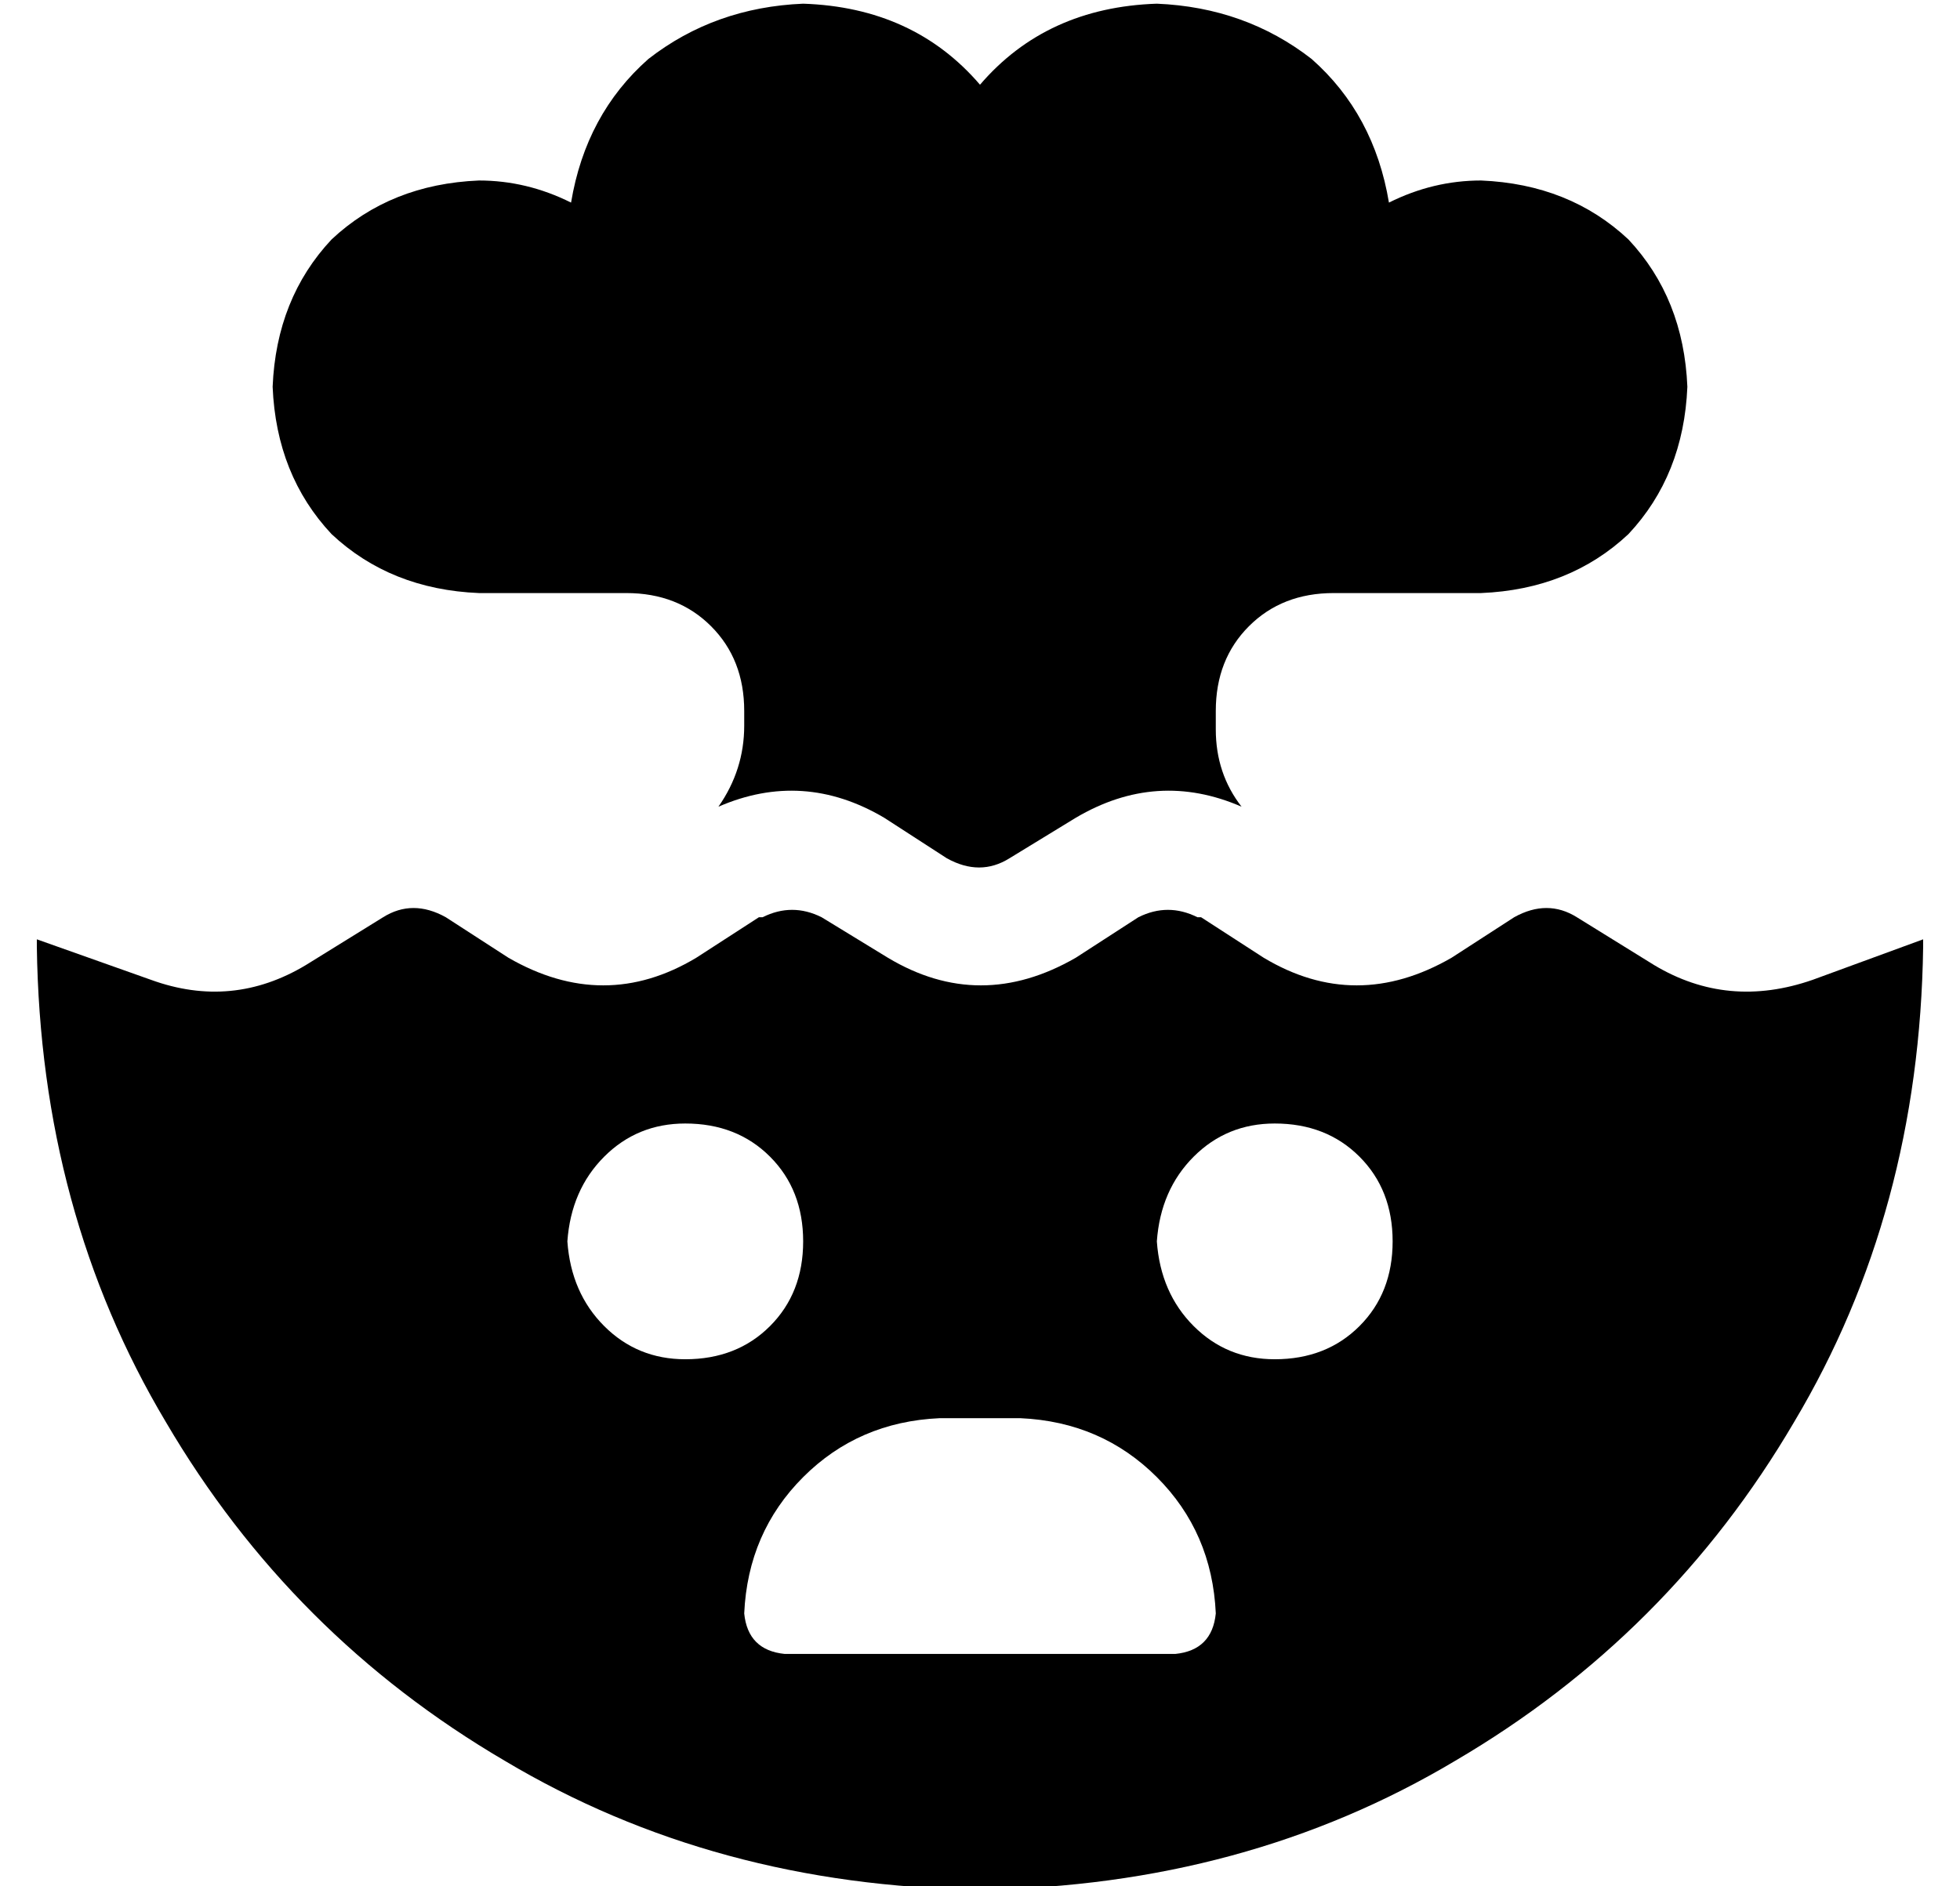 <?xml version="1.0" standalone="no"?>
<!DOCTYPE svg PUBLIC "-//W3C//DTD SVG 1.1//EN" "http://www.w3.org/Graphics/SVG/1.1/DTD/svg11.dtd" >
<svg xmlns="http://www.w3.org/2000/svg" xmlns:xlink="http://www.w3.org/1999/xlink" version="1.1" viewBox="-10 -40 532 512">
   <path fill="currentColor"
d="M320 158q0 12 7 21q-23 -10 -45 3l-18 11v0q-8 5 -17 0l-17 -11v0q-22 -13 -45 -3q7 -10 7 -22v-4v0q0 -14 -9 -23t-23 -9h-40v0q-24 -1 -40 -16q-15 -16 -16 -40q1 -24 16 -40q16 -15 40 -16q13 0 25 6q4 -24 21 -39q18 -14 42 -15q30 1 48 22q18 -21 48 -22q24 1 42 15
q17 15 21 39q12 -6 25 -6q24 1 40 16q15 16 16 40q-1 24 -16 40q-16 15 -40 16h-40v0q-14 0 -23 9t-9 23v5v0zM299 209q8 -4 16 0v0v0h1v0l17 11v0q25 15 51 0l17 -11v0q9 -5 17 0l21 13v0q20 12 43 4l30 -11v0v1v1q-1 72 -35 129q-34 58 -92 92q-57 34 -129 35
q-72 -1 -129 -35q-58 -34 -92 -92q-34 -57 -35 -129v-1v-1l31 11v0q22 8 42 -4l21 -13v0q8 -5 17 0l17 11v0q26 15 51 0l17 -11v0h1v0v0v0q8 -4 16 0v0v0v0v0l18 11v0q25 15 51 0l17 -11v0v0v0v0v0zM208 297q0 -14 -9 -23v0v0q-9 -9 -23 -9q-13 0 -22 9t-10 23q1 14 10 23
t22 9q14 0 23 -9t9 -23v0zM336 329q14 0 23 -9v0v0q9 -9 9 -23t-9 -23t-23 -9q-13 0 -22 9t-10 23q1 14 10 23t22 9v0zM192 398q1 10 11 11h106v0q10 -1 11 -11q-1 -22 -16 -37t-37 -16h-22v0q-22 1 -37 16t-16 37v0z" />
</svg>

